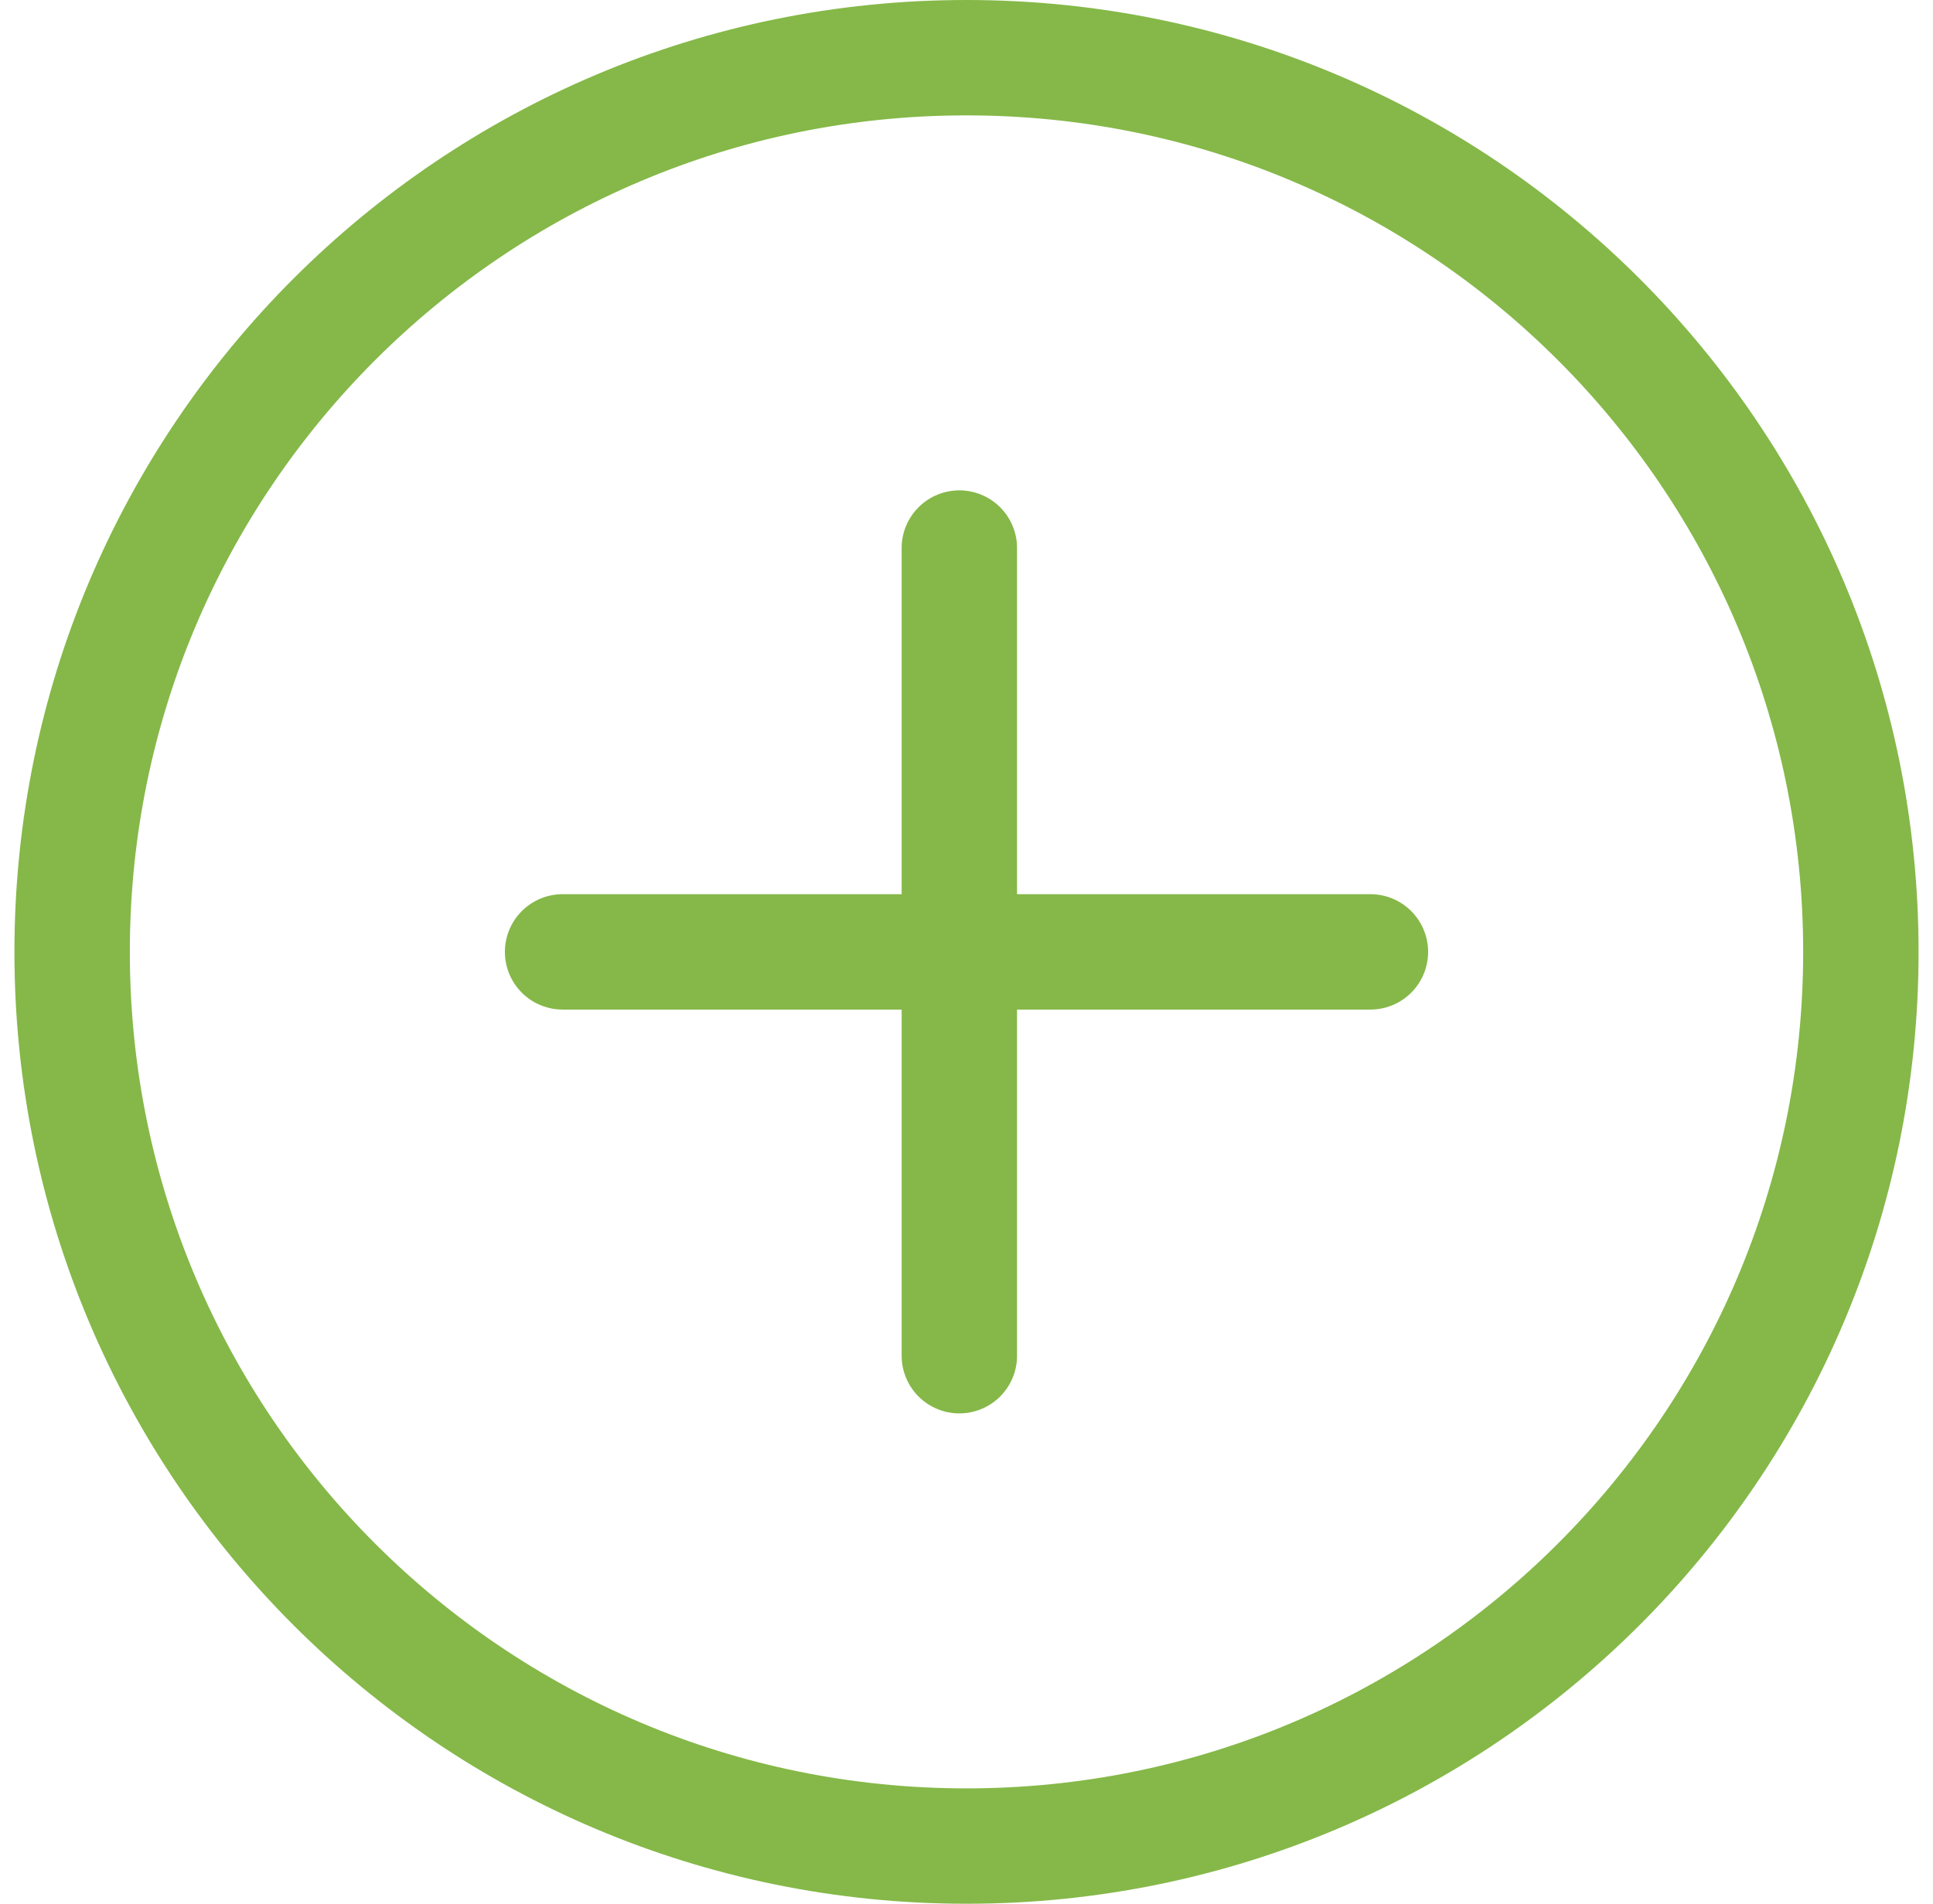 <svg width="67" height="66" viewBox="0 0 67 66" fill="none" xmlns="http://www.w3.org/2000/svg">
<path d="M33.5 64C50.621 64 64.5 50.121 64.5 33C64.5 15.879 50.621 2 33.5 2C16.379 2 2.5 15.879 2.5 33C2.5 50.121 16.379 64 33.5 64Z" stroke="#85B848" stroke-width="4"/>
<path d="M33.252 19V47M47.5 33H19.5" stroke="#85B848" stroke-width="4" stroke-linecap="round"/>
</svg>
